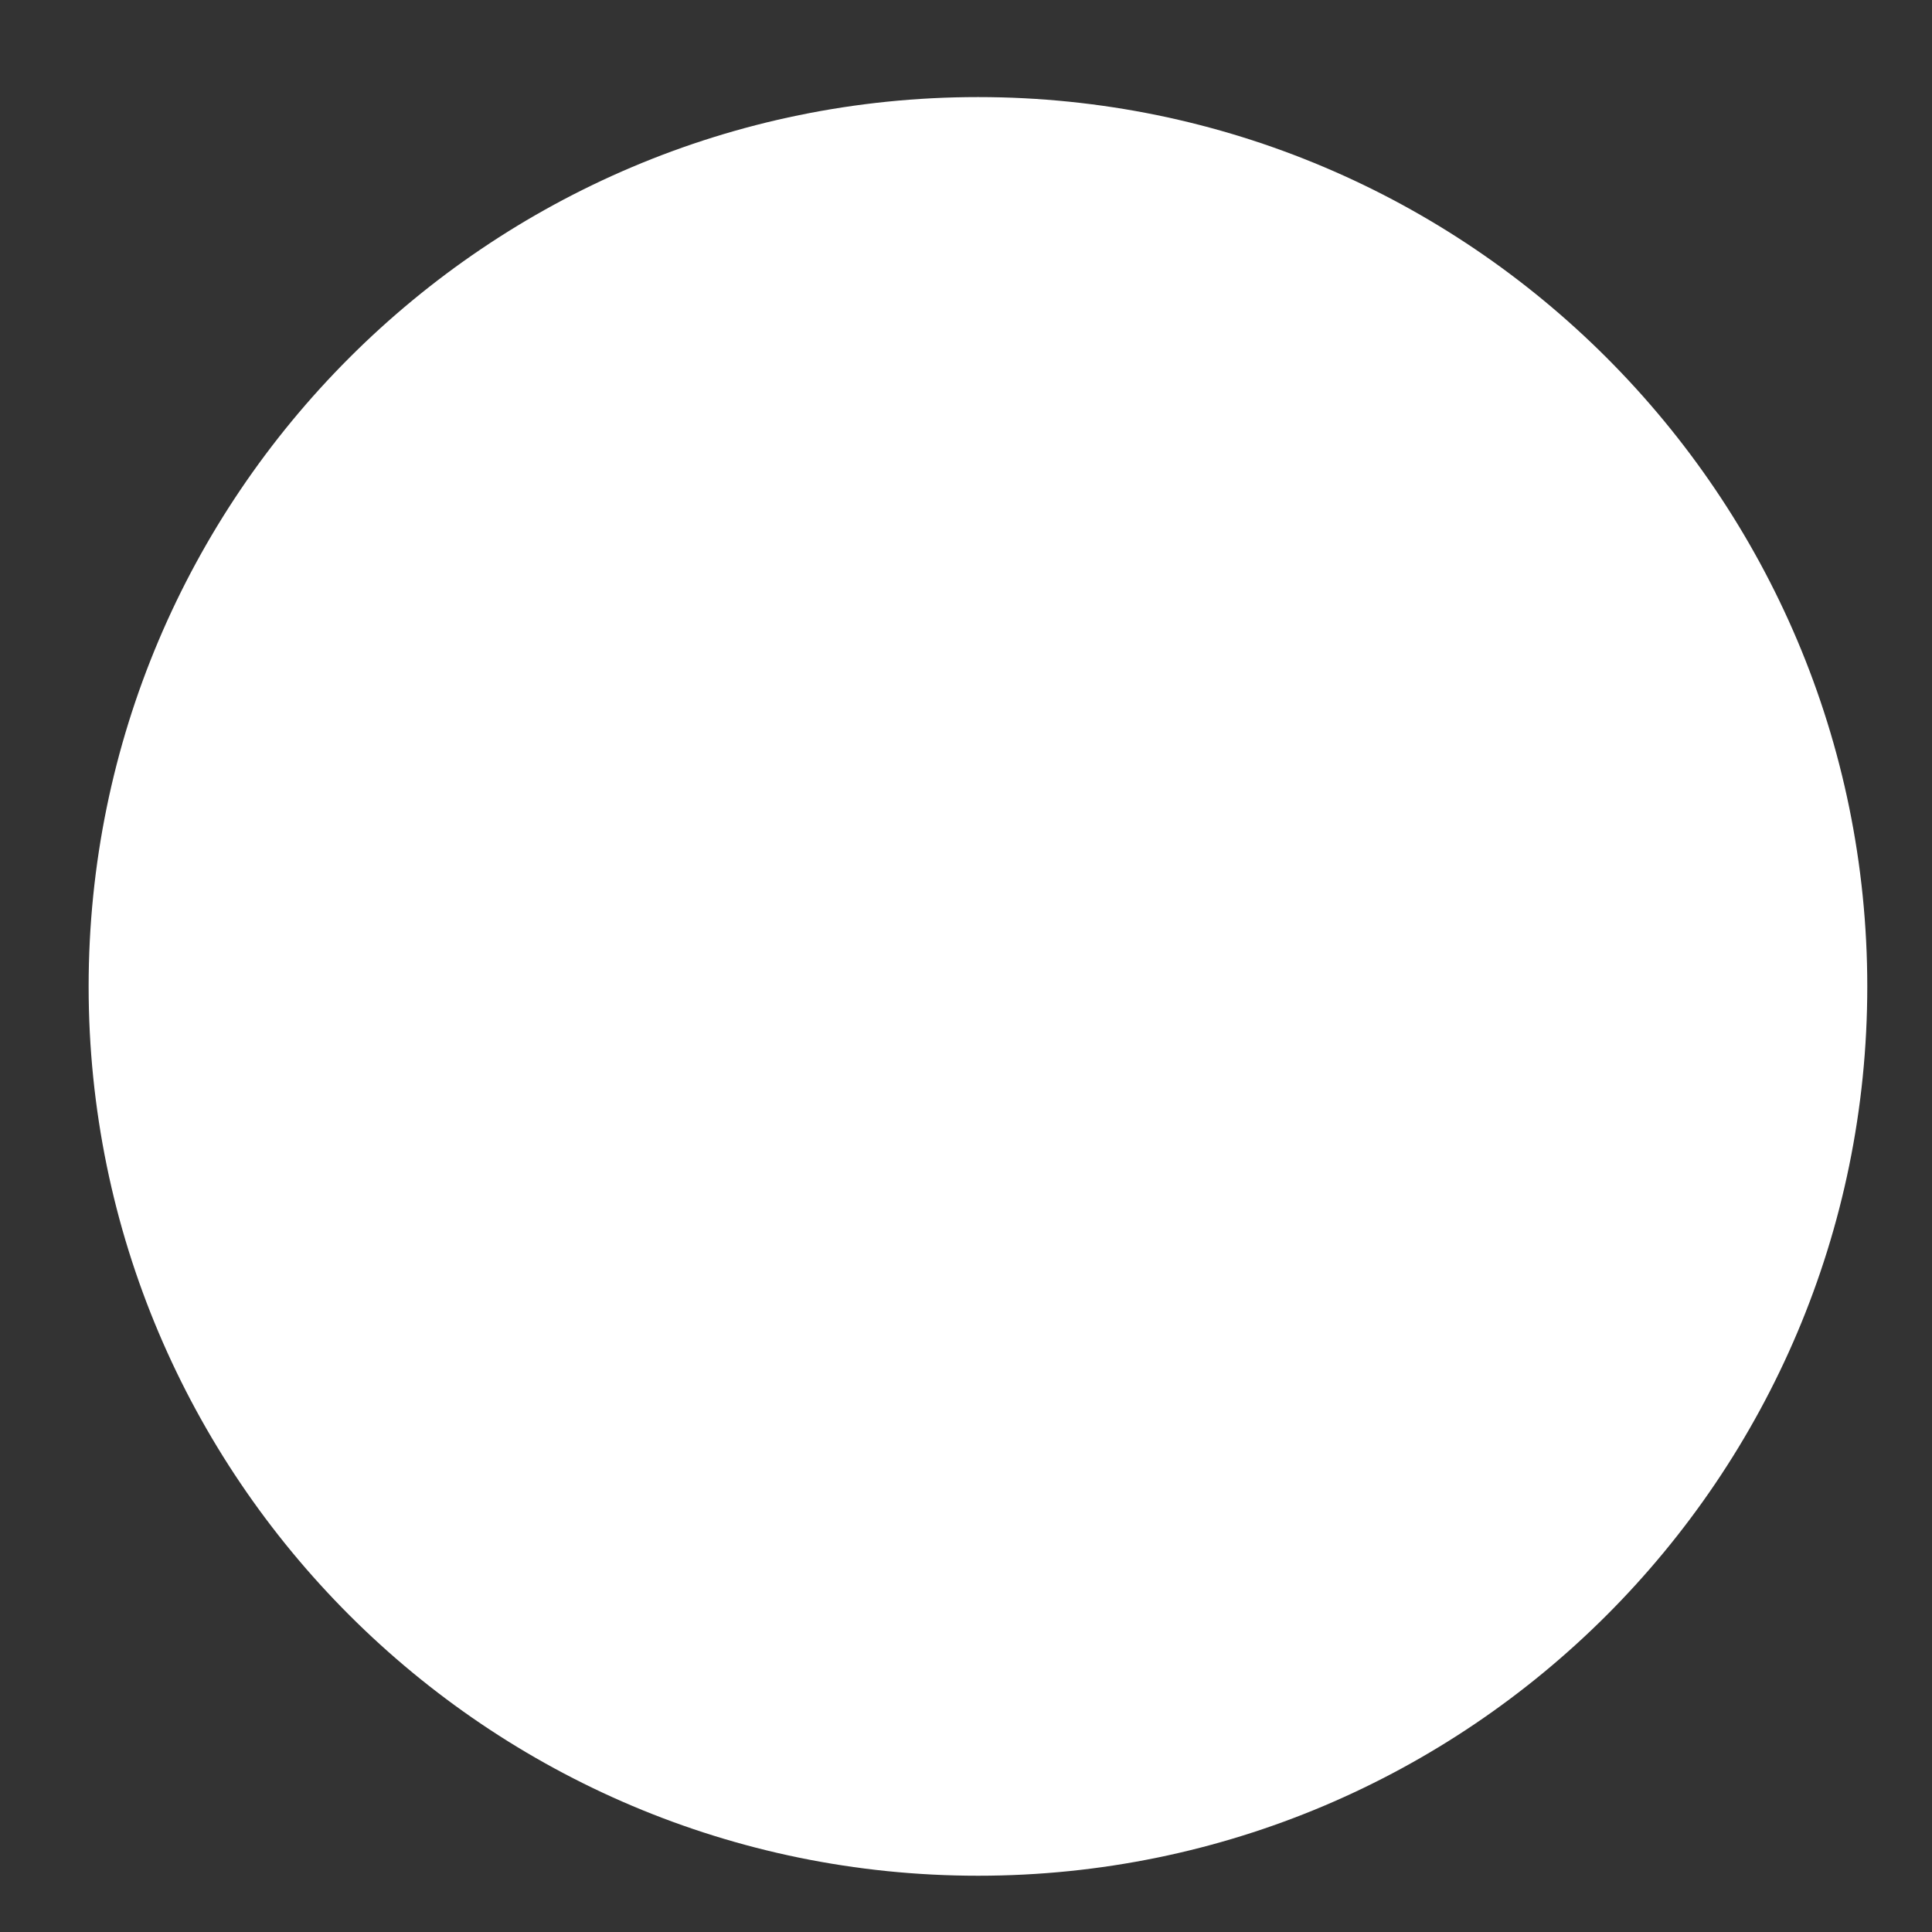 <svg width="8" height="8" viewBox="0 0 8 8" fill="none" xmlns="http://www.w3.org/2000/svg" xmlns:xlink="http://www.w3.org/1999/xlink">
<rect x="0" y="0" width="8" height="8" fill="#333333" stroke="none"/>
<path d="M7.733,4.085C7.733,6.117 6.082,7.768 4.05,7.768C2.018,7.768 0.368,6.117 0.368,4.085C0.368,2.053 2.018,0.403 4.05,0.403C6.082,0.403 7.733,2.053 7.733,4.085Z" transform="rotate(-180 4.05 4.085)" fill="#FFFFFF"/>
</svg>
